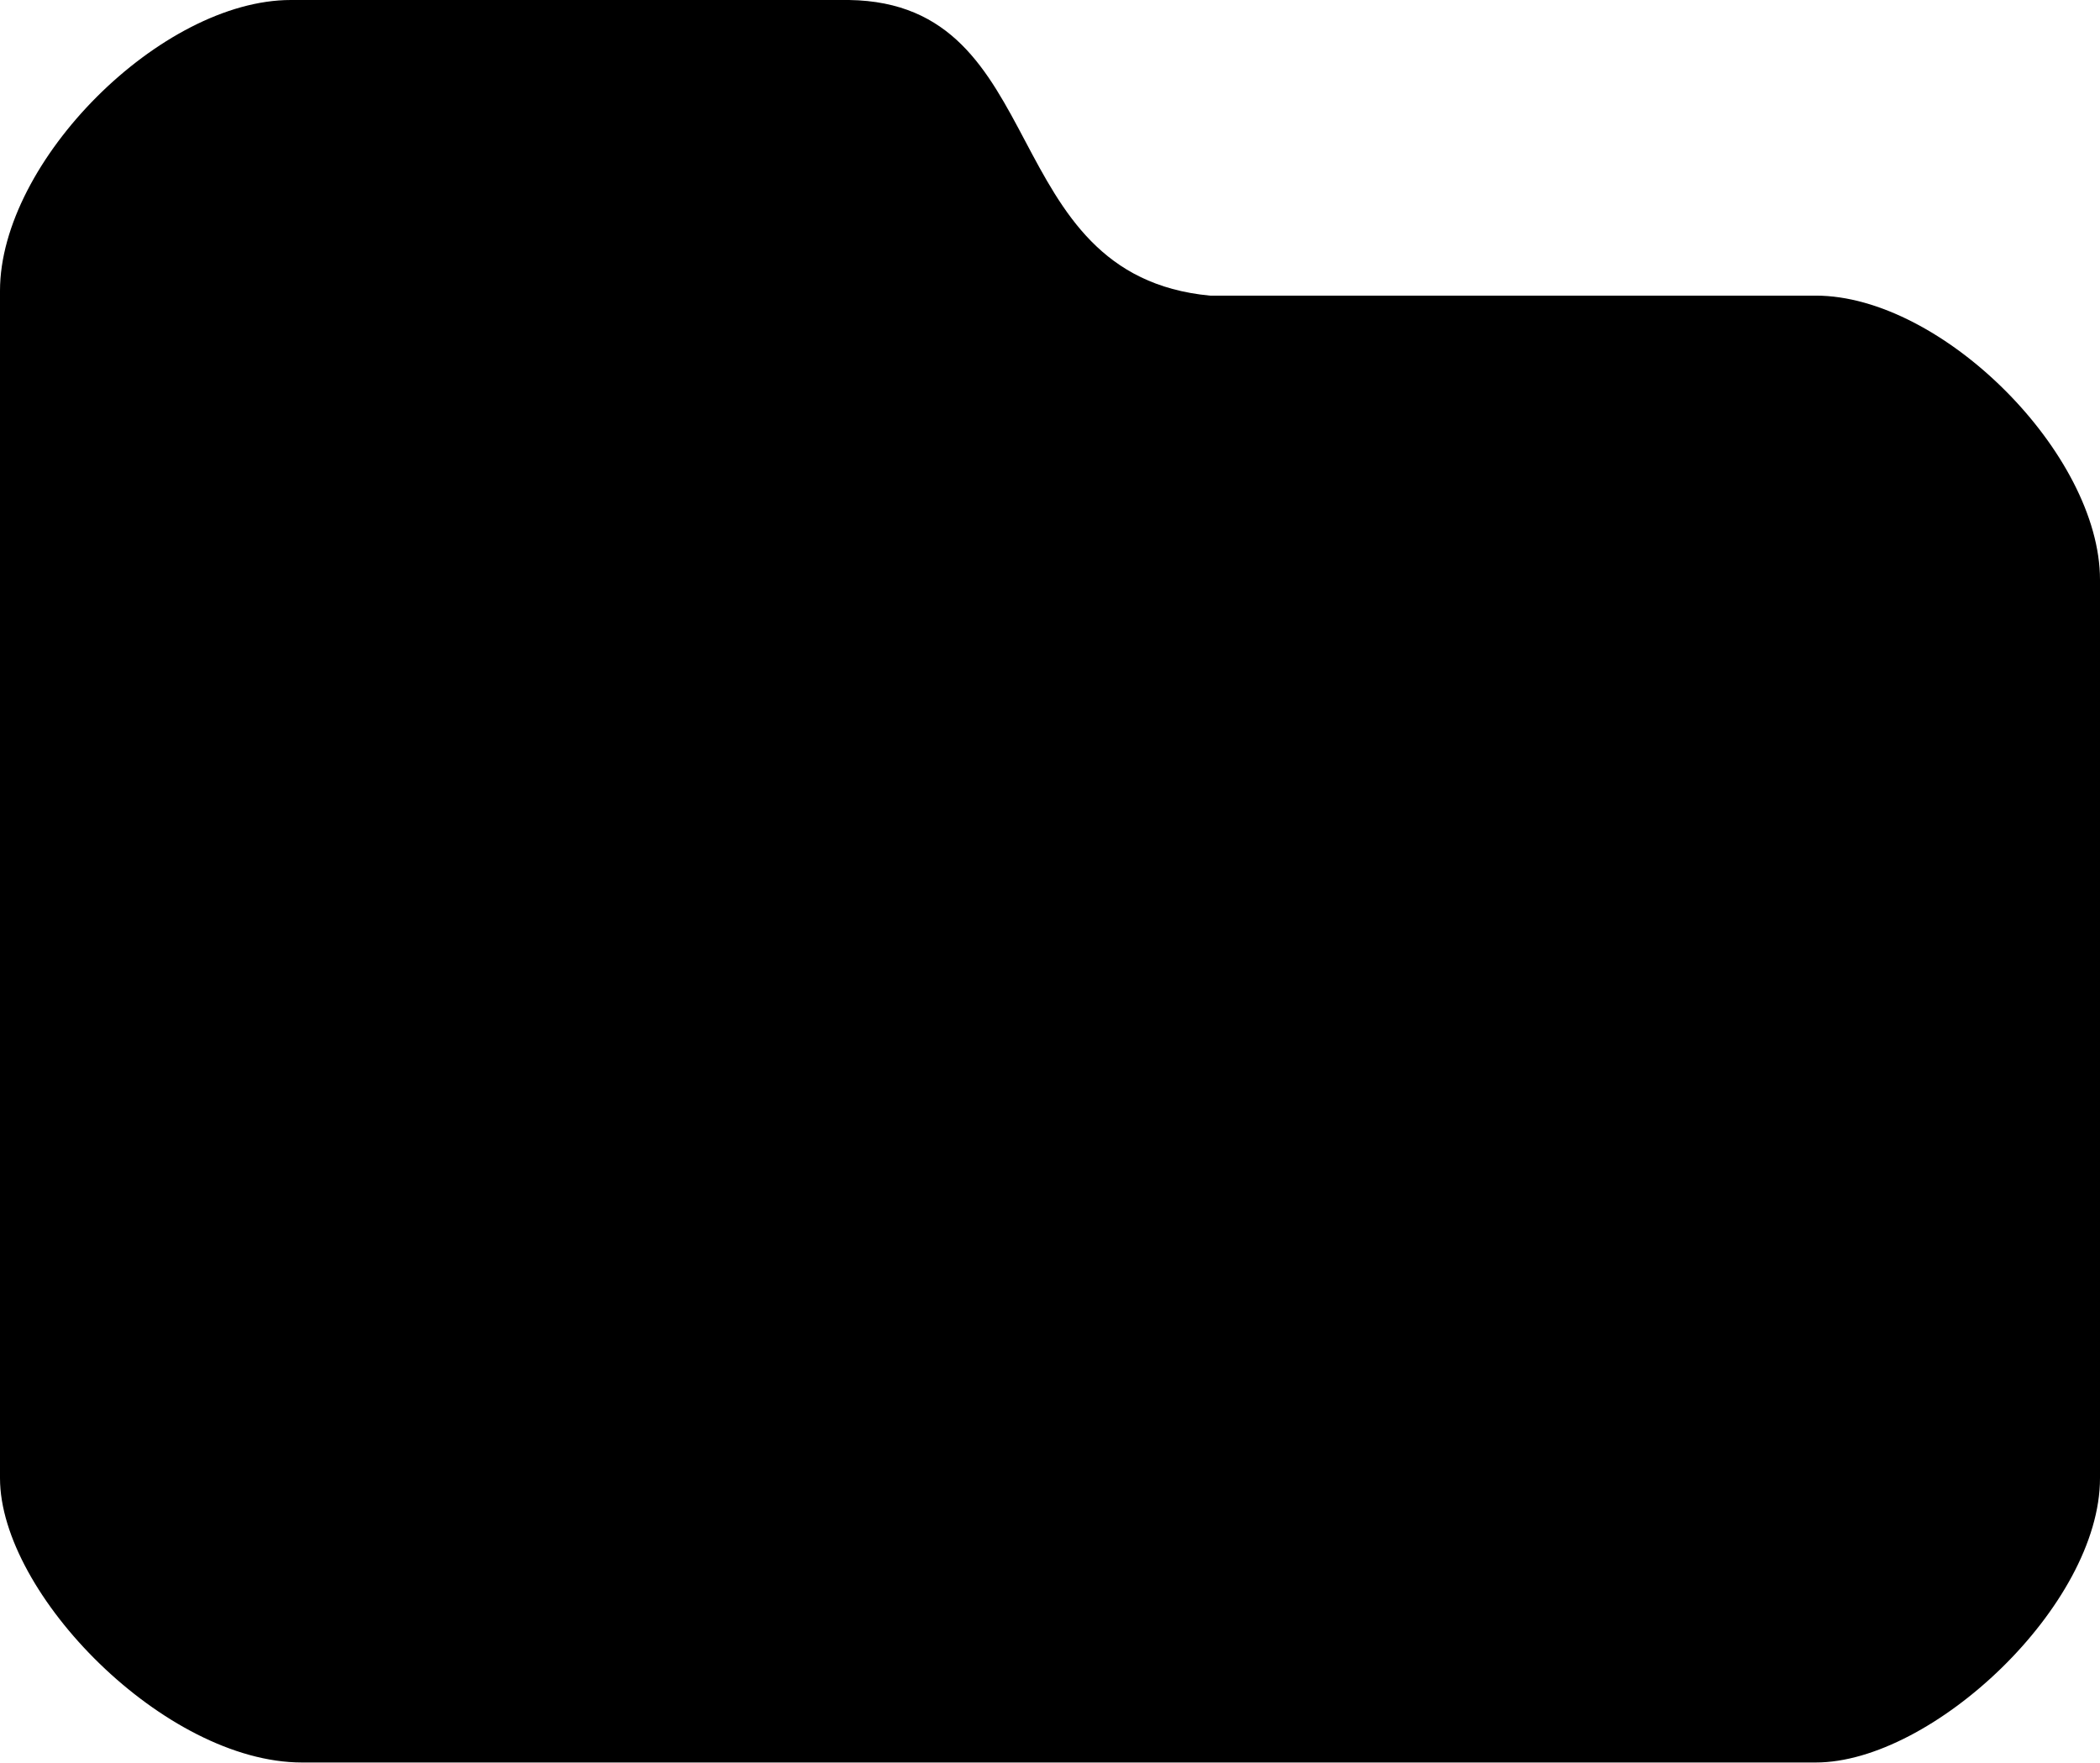 <?xml version="1.0" encoding="UTF-8"?>
<svg version="1.1" viewBox="0 0 122.88 103.15" xmlns="http://www.w3.org/2000/svg"><path d="m17.02 0h32.66c11.994 0.171 8.47 16.099 21.12 17.3h35.45c7.376 0 16.63 9.258 16.63 16.63v52.57c0 7.451-9.831 16.64-16.63 16.64h-88.58c-8.008 0-17.67-9.868-17.67-16.64v-69.48c0-7.586 9.435-17.02 17.02-17.02z"/></svg>

